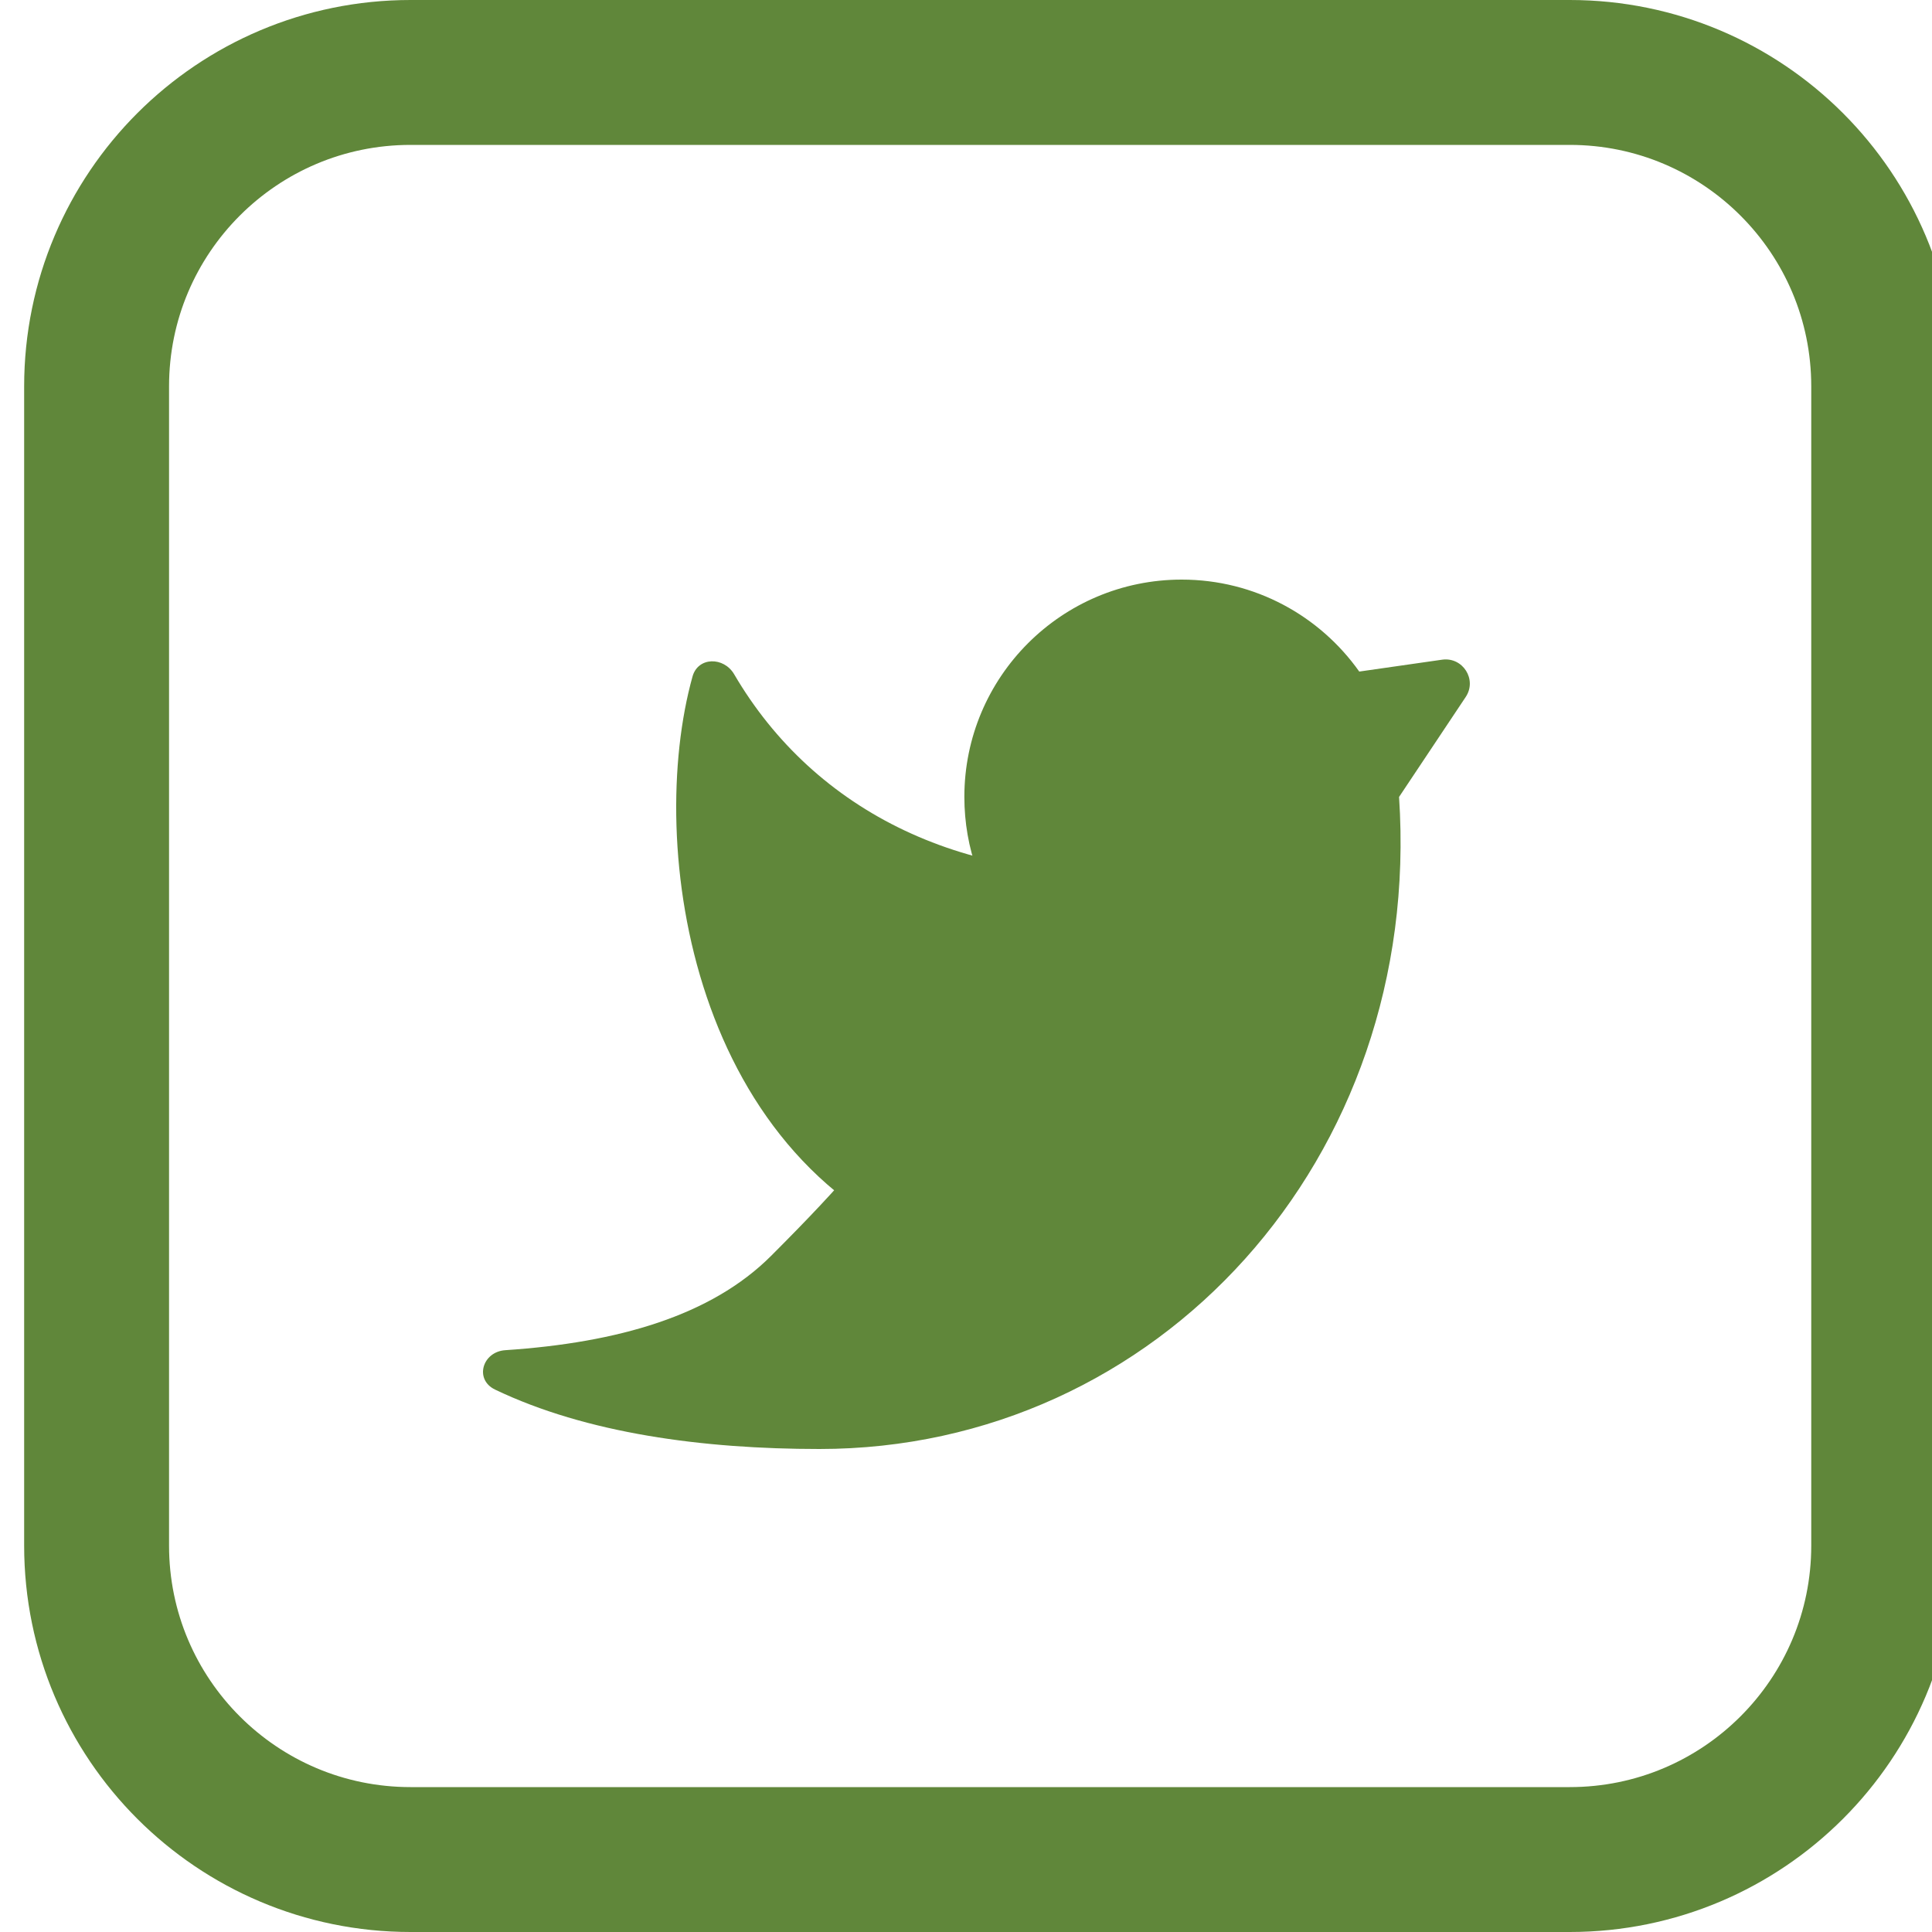 <svg width="20" height="20" viewBox="0 0 20 20" fill="none" xmlns="http://www.w3.org/2000/svg">
<g clip-path="url(#clip0_403_4382)">
<path d="M14.483 8.25C14.733 12 11.983 15 8.483 15C7.277 15 6.071 14.838 5.125 14.385C4.908 14.281 4.993 13.992 5.232 13.977C6.398 13.899 7.362 13.621 7.983 13C9.483 11.5 9.733 11 10.115 9.012C10.029 8.774 9.983 8.517 9.983 8.25C9.983 7.007 10.99 6 12.233 6C12.992 6 13.663 6.376 14.071 6.952L14.929 6.829C15.143 6.799 15.293 7.035 15.173 7.215L14.483 8.25Z" fill="#60873A"/>
<path d="M9.858 12.999C7.15 12.097 6.682 8.749 7.169 7.003C7.226 6.798 7.493 6.797 7.6 6.98C8.431 8.401 10.01 9.194 11.99 9.011C15.108 9.011 14.358 14.499 9.858 12.999Z" fill="#60873A"/>
<path d="M16.25 0.75H4.25C2.455 0.75 1 2.205 1 4V16C1 17.795 2.455 19.25 4.25 19.25H16.25C18.045 19.25 19.5 17.795 19.5 16V4C19.5 2.205 18.045 0.75 16.25 0.75Z" stroke="#60873A" stroke-width="1.5"/>
</g>
<defs>
<clipPath id="clip0_403_4382">
<rect width="20" height="20" fill="white"/>
</clipPath>
</defs>
</svg>
